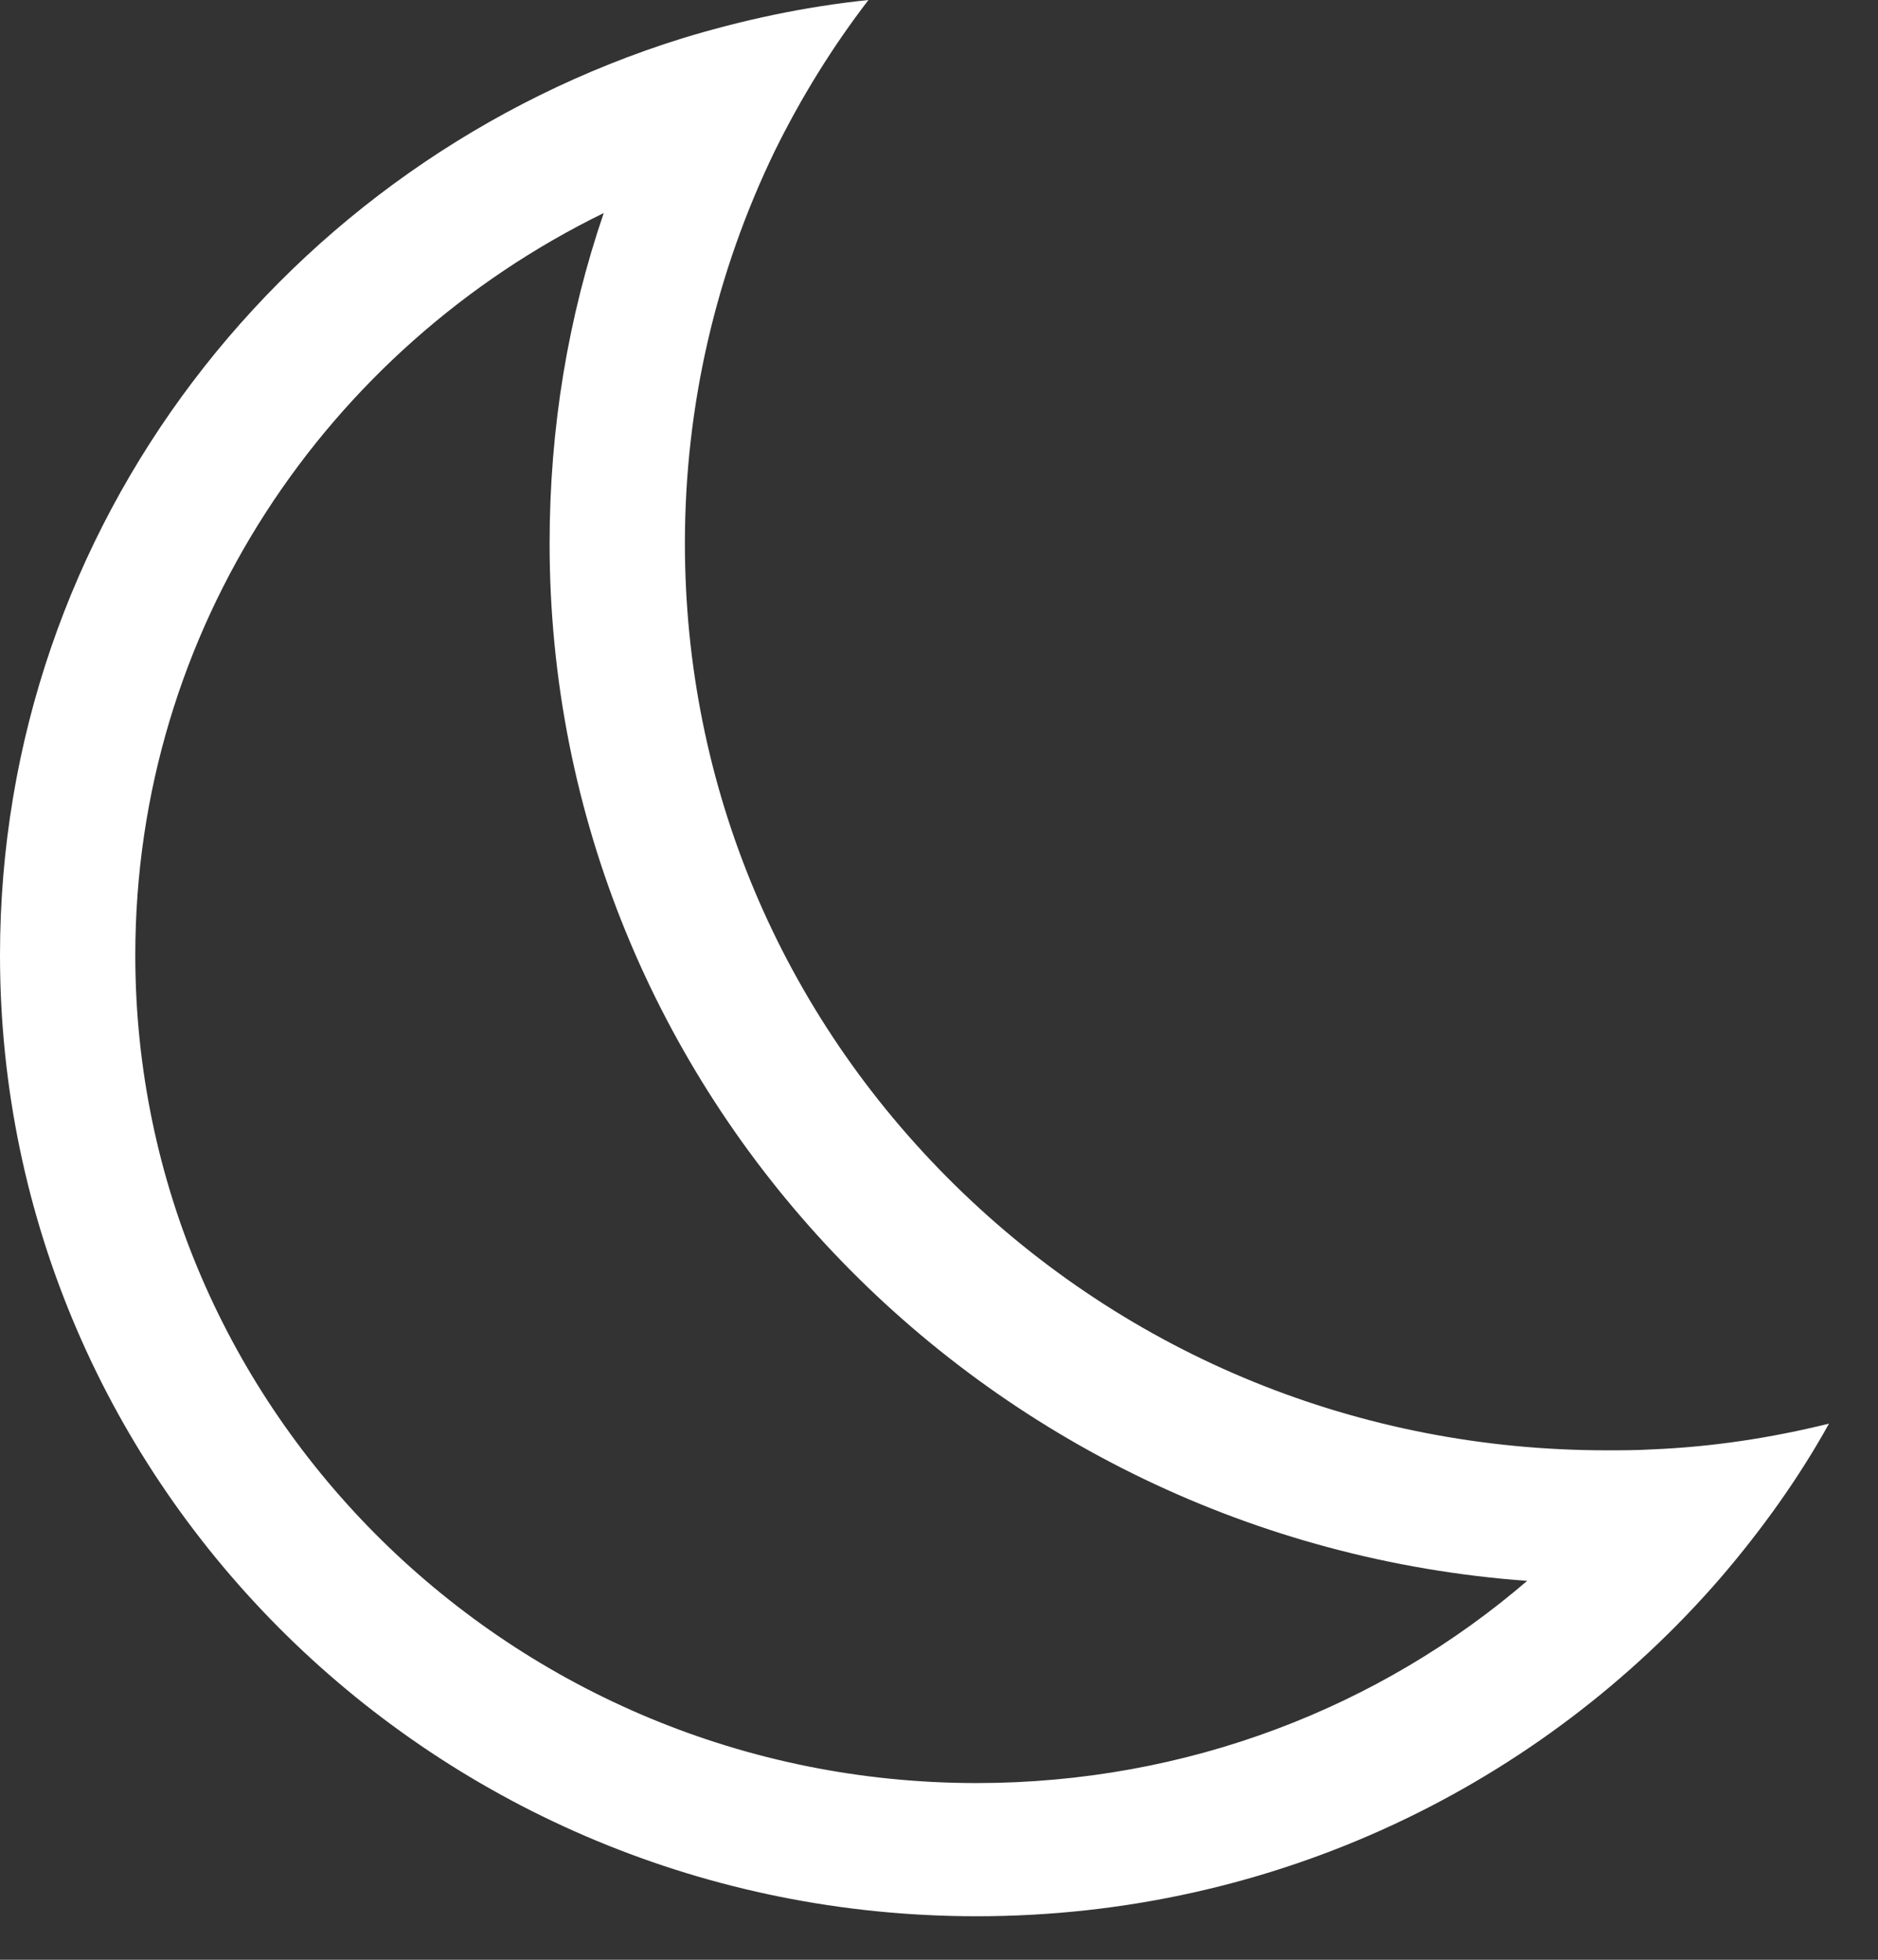 <svg width="23" height="24" viewBox="0 0 23 24" fill="none" xmlns="http://www.w3.org/2000/svg">
<rect x="0" y="0" width="23" height="24" fill="#333333" stroke="none"/>
<path d="M20.225 17.75C20.039 17.761 19.863 17.761 19.676 17.761C16.663 17.761 13.825 16.609 11.692 14.51C9.559 12.411 8.388 9.619 8.388 6.654C8.388 4.962 8.772 3.332 9.486 1.855C9.807 1.202 10.19 0.581 10.636 0C9.849 0.082 9.093 0.245 8.357 0.469C3.511 1.977 0 6.43 0 11.698C0 18.199 5.354 23.467 11.961 23.467C15.617 23.467 18.879 21.857 21.074 19.32C21.572 18.739 22.027 18.107 22.4 17.434C21.696 17.608 20.971 17.72 20.225 17.75ZM11.961 21.836C6.276 21.836 1.657 17.292 1.657 11.698C1.657 7.714 3.997 4.269 7.394 2.609C6.959 3.882 6.731 5.237 6.731 6.654C6.731 13.369 12.013 18.871 18.703 19.36C16.901 20.909 14.54 21.836 11.961 21.836Z" fill="white"/>
</svg>
